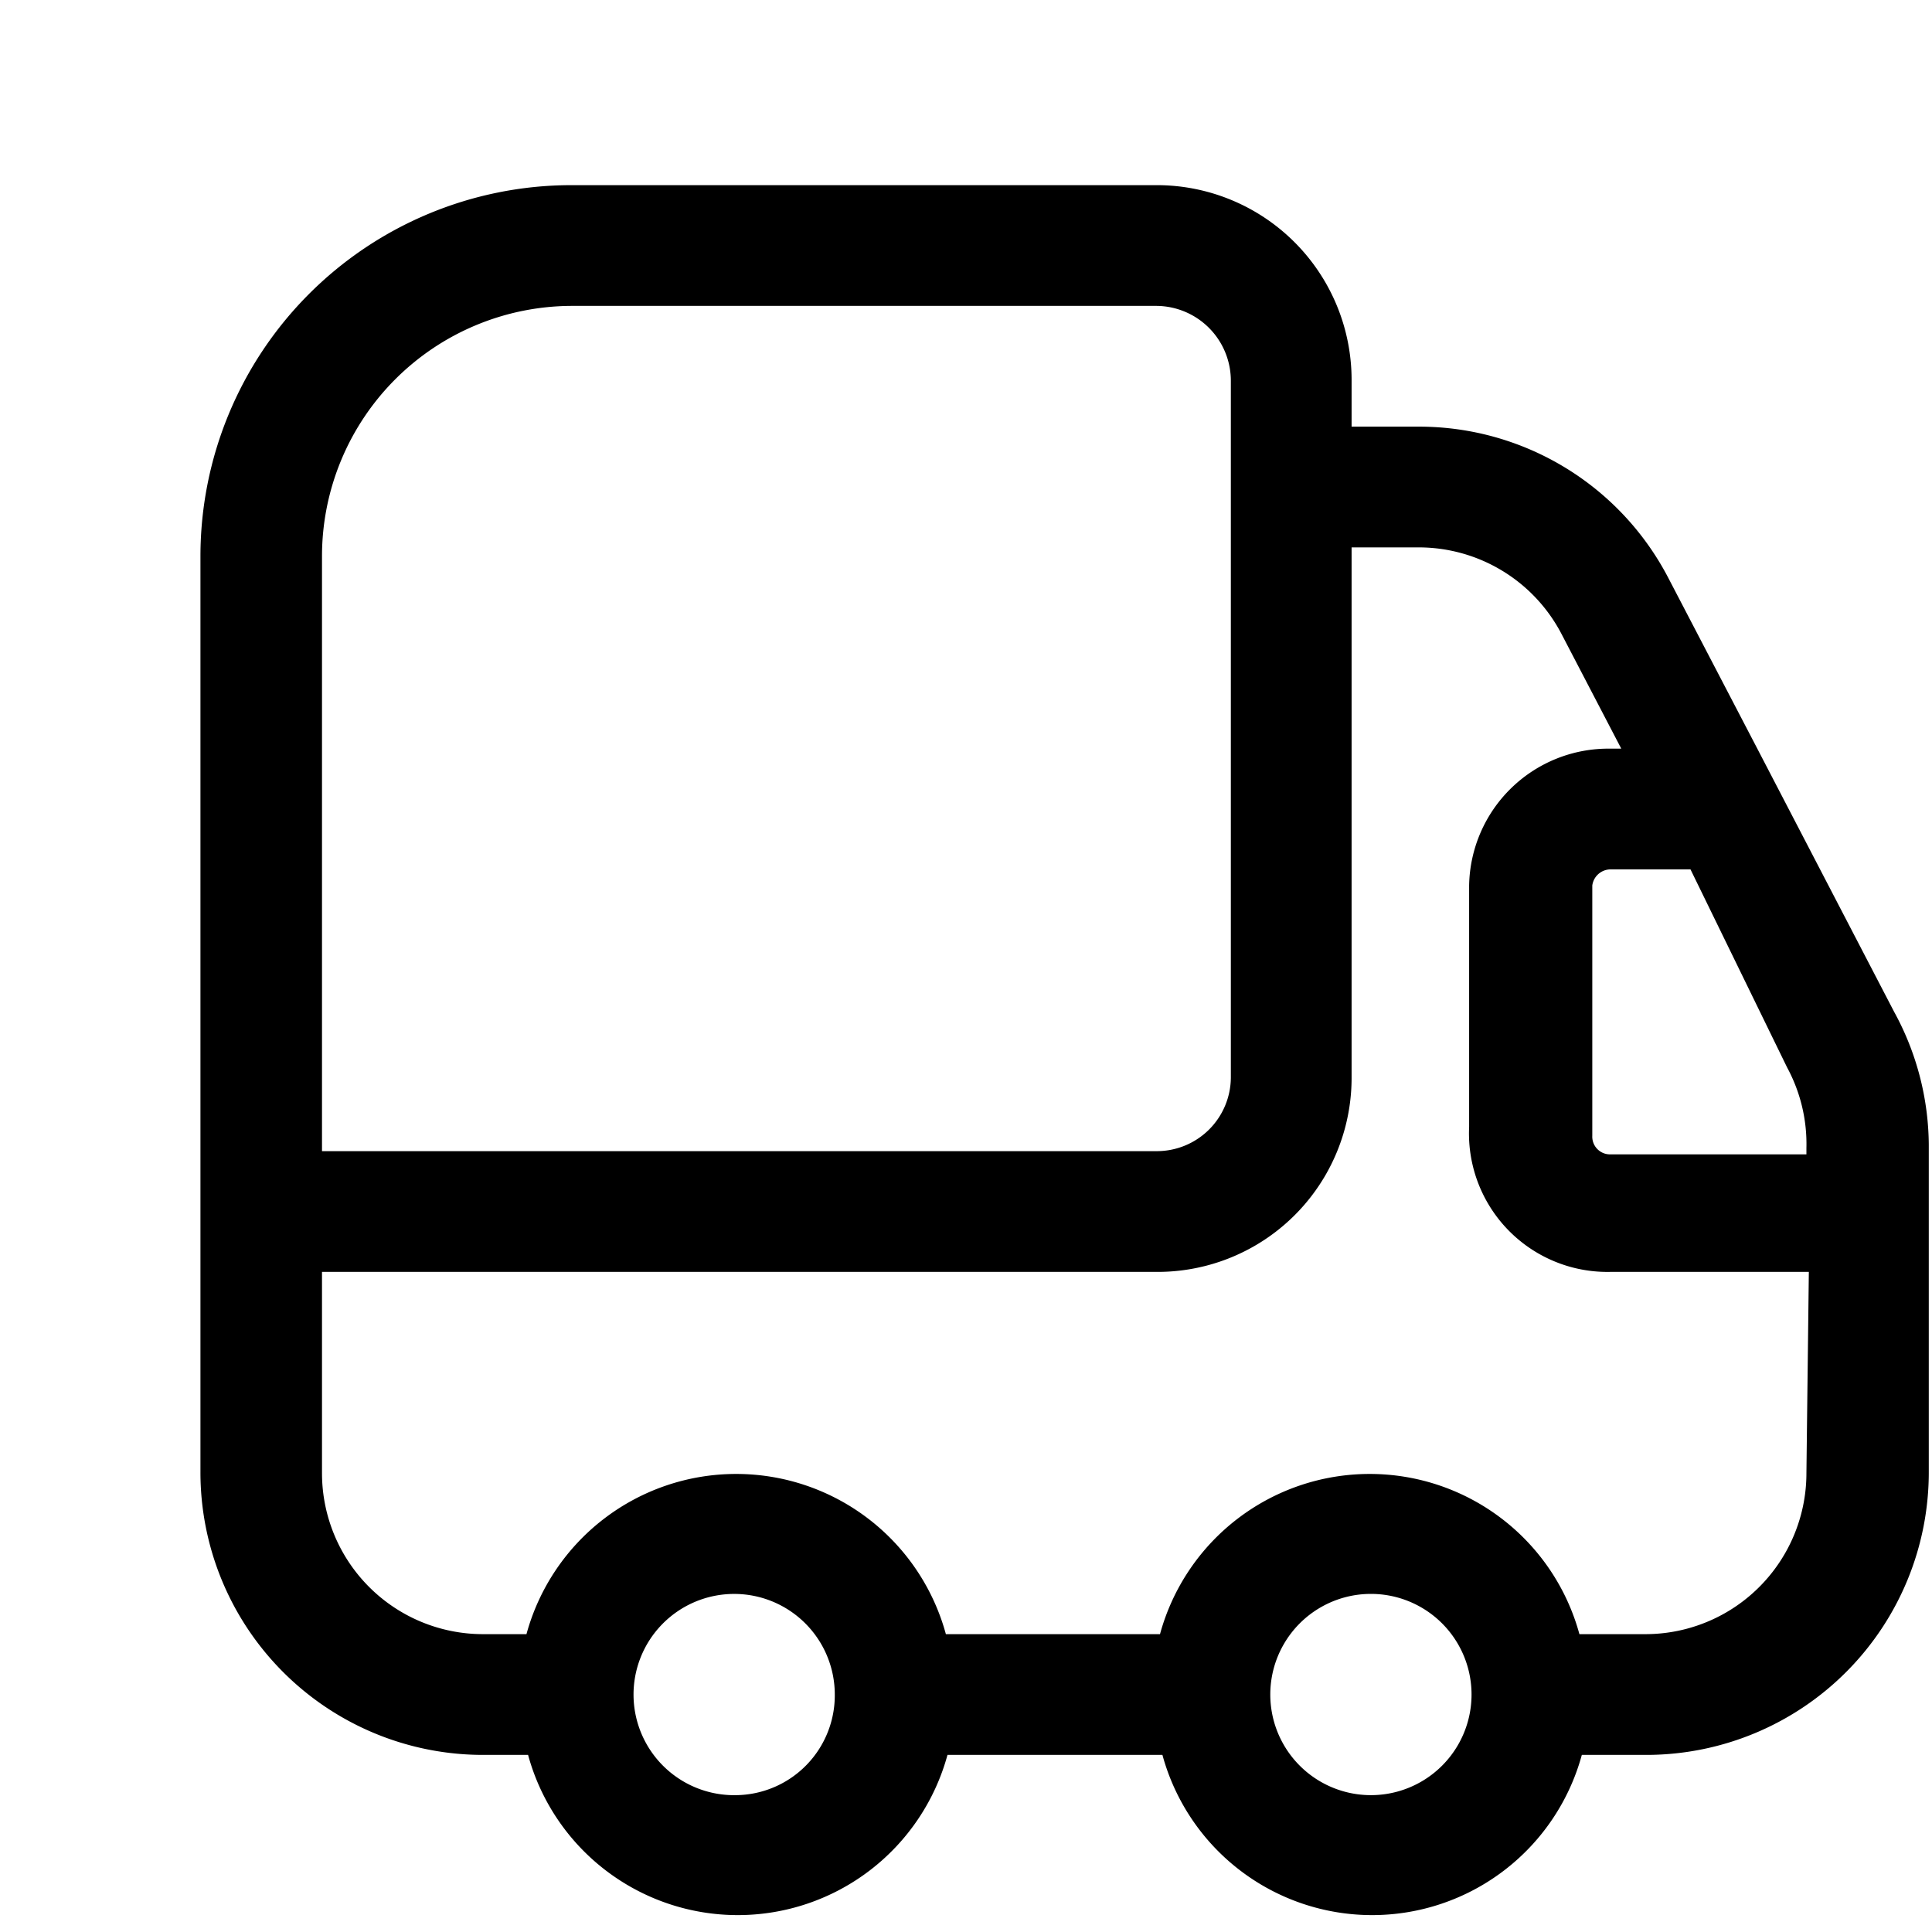 <svg xmlns="http://www.w3.org/2000/svg" viewBox="0 0 24 24"><g id="delivery-logistics"><path id="deliveri" d="M23.53,12.57,21.83,9.3h0l-1.1-2.11A3.49,3.49,0,0,0,17.64,5.3h-.85V4.73A2.42,2.42,0,0,0,14.37,2.3H7.09a4.61,4.61,0,0,0-4.6,4.61V18.28A3.51,3.51,0,0,0,6,21.8h.56a2.7,2.7,0,0,0,5.21,0h2.67a2.7,2.7,0,0,0,5.21,0h.82a3.51,3.51,0,0,0,3.49-3.52V14.22A3.48,3.48,0,0,0,23.53,12.57Zm-1.33.69a2,2,0,0,1,.24,1v.08H20a.22.22,0,0,1-.22-.23V11A.23.23,0,0,1,20,10.8h1ZM4,6.91A3.11,3.11,0,0,1,7.09,3.8h7.28a.93.93,0,0,1,.92.93v8.66a.92.92,0,0,1-.92.91H4ZM9.15,22.3a1.25,1.25,0,1,1,1.22-1.25A1.24,1.24,0,0,1,9.15,22.3Zm7.88,0a1.25,1.25,0,0,1,0-2.5,1.25,1.25,0,0,1,0,2.5Zm5.41-4a2,2,0,0,1-2,2h-.82a2.7,2.7,0,0,0-5.21,0H11.75a2.7,2.7,0,0,0-5.21,0H6a2,2,0,0,1-2-2V15.8H14.37a2.41,2.41,0,0,0,2.42-2.41V6.8h.85A2,2,0,0,1,19.4,7.88l.74,1.42H20A1.73,1.73,0,0,0,18.25,11v3A1.72,1.72,0,0,0,20,15.8h2.47Z"/></g></svg>